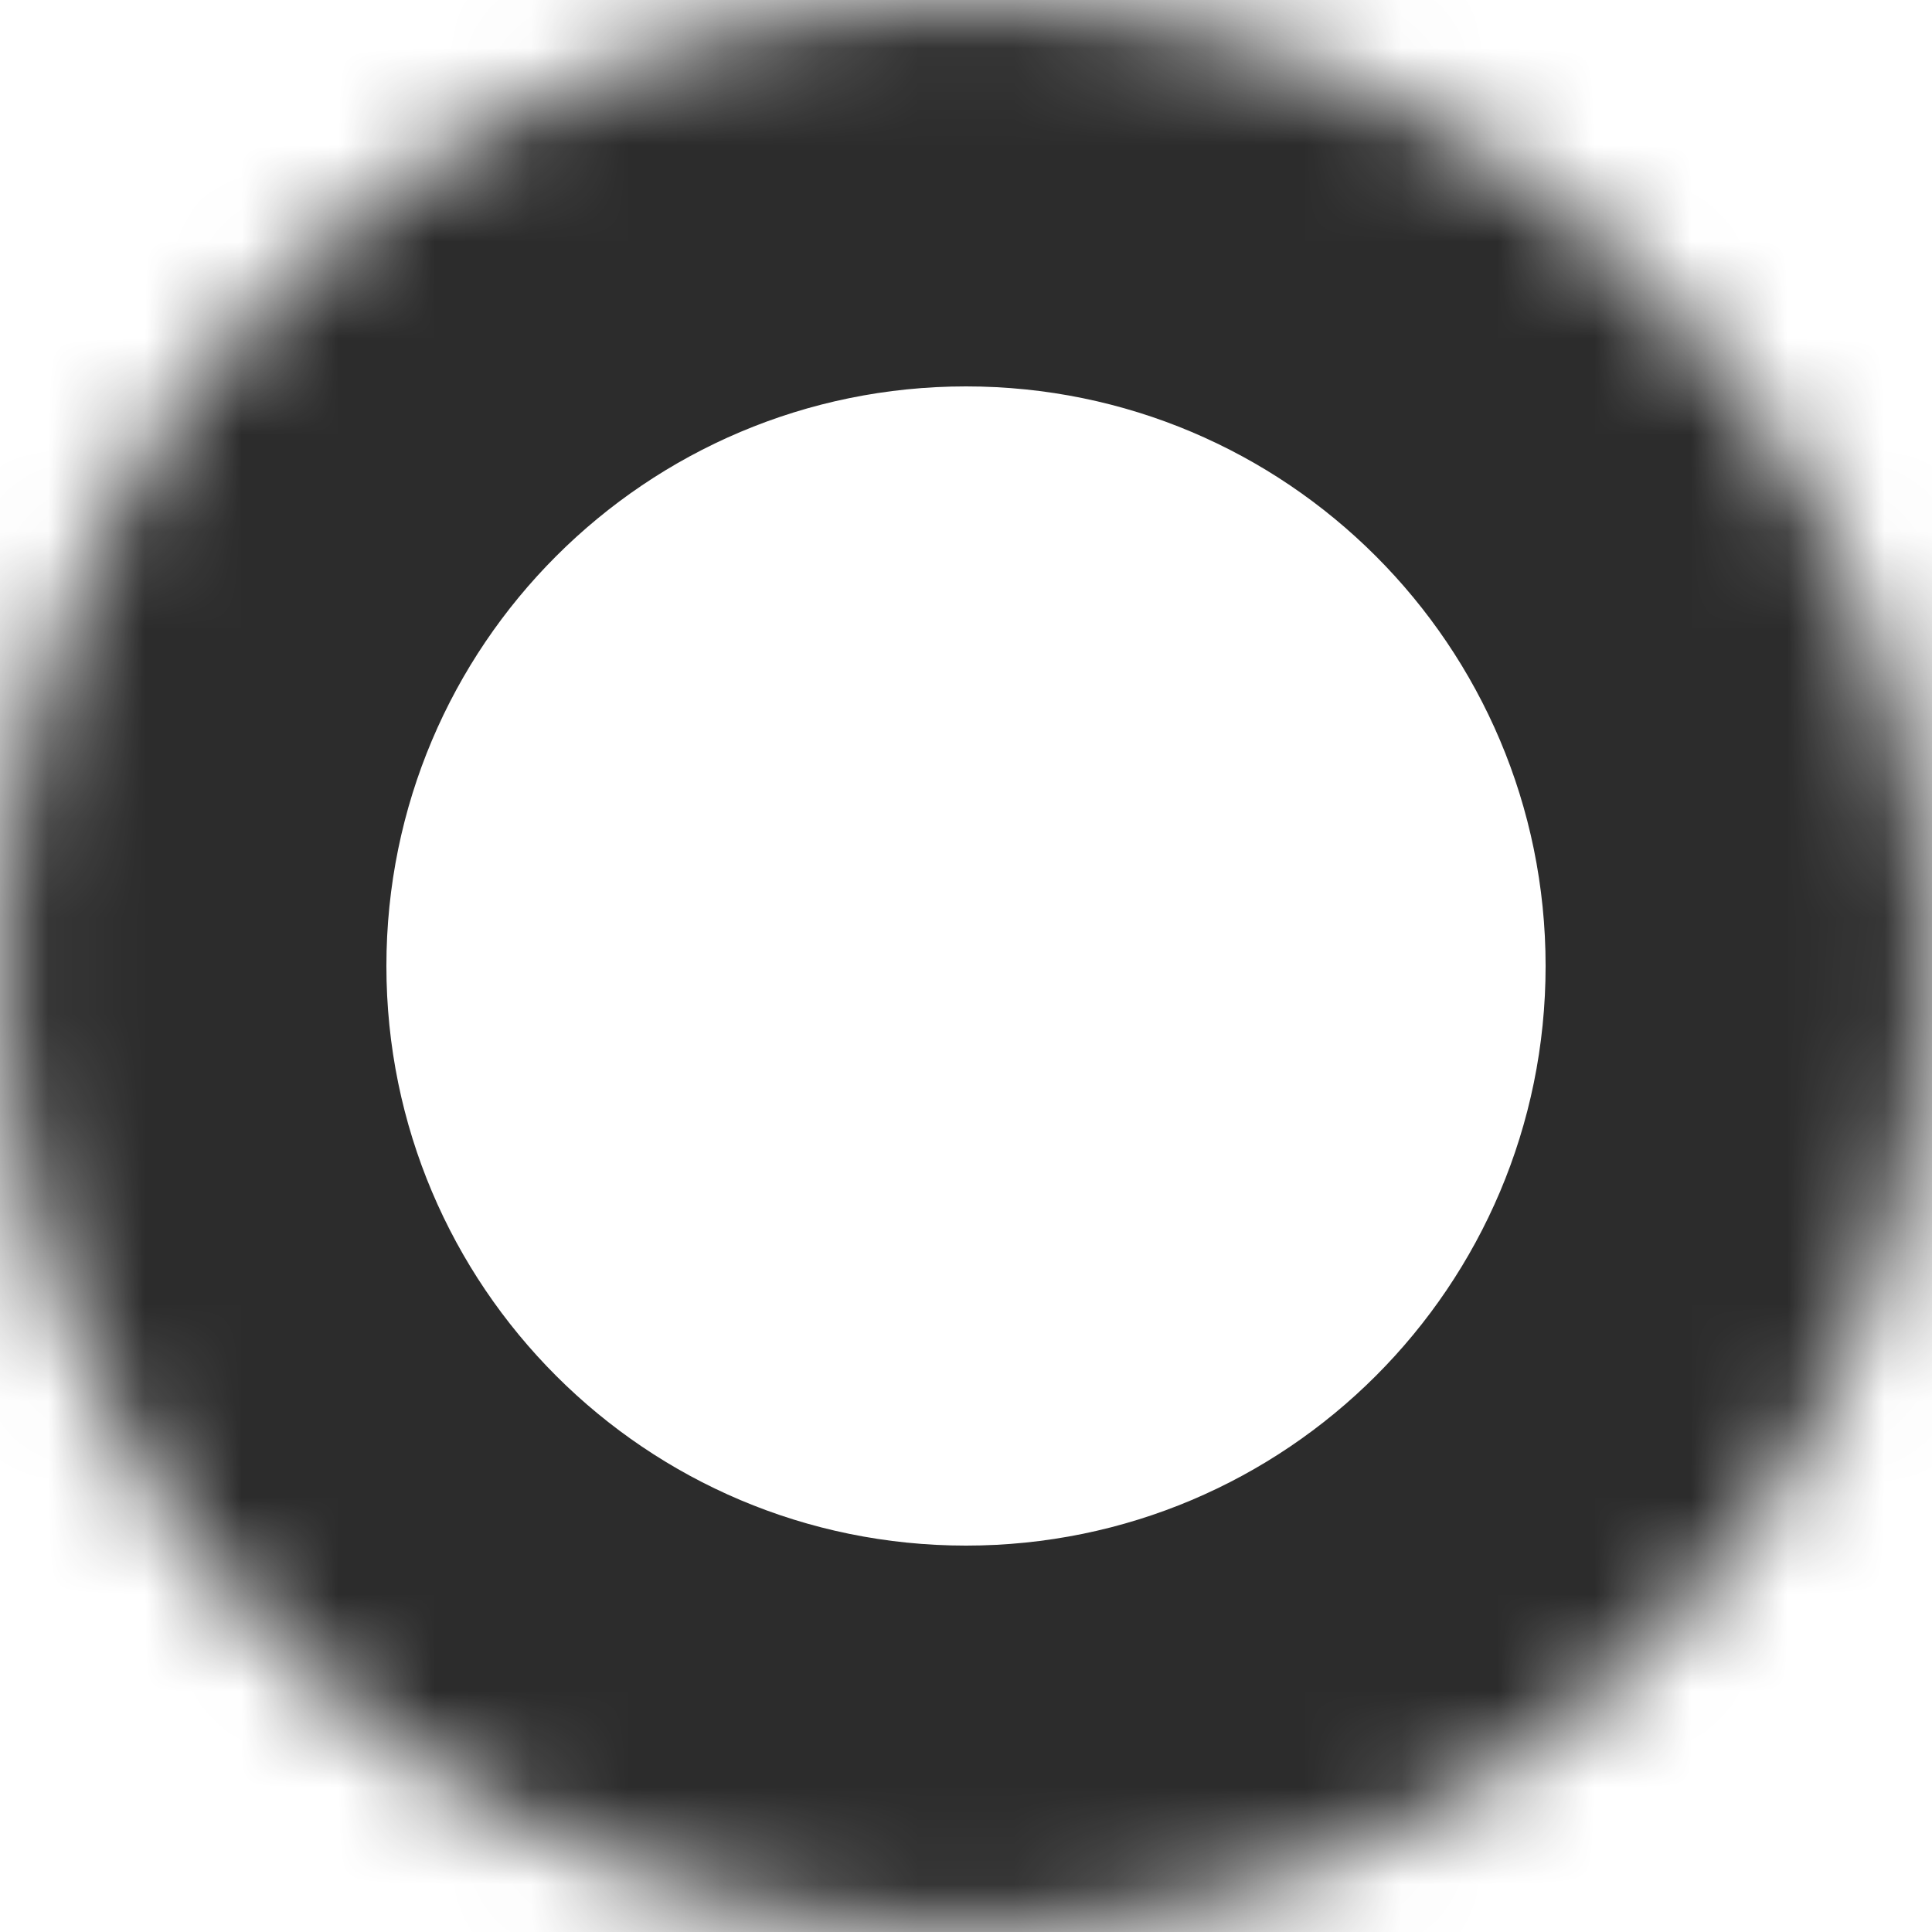 <svg width="20" height="20" viewBox="0 0 20 20" fill="none" xmlns="http://www.w3.org/2000/svg">
<mask id="path-1-inside-1_71_9831" fill="white">
<path d="M0 10C0 4.477 4.477 0 10 0C15.523 0 20 4.477 20 10C20 15.523 15.523 20 10 20C4.477 20 0 15.523 0 10Z"/>
</mask>
<path d="M10 16C6.686 16 4 13.314 4 10H-4C-4 17.732 2.268 24 10 24V16ZM16 10C16 13.314 13.314 16 10 16V24C17.732 24 24 17.732 24 10H16ZM10 4C13.314 4 16 6.686 16 10H24C24 2.268 17.732 -4 10 -4V4ZM10 -4C2.268 -4 -4 2.268 -4 10H4C4 6.686 6.686 4 10 4V-4Z" fill="#2C2C2C" mask="url(#path-1-inside-1_71_9831)"/>
</svg>
